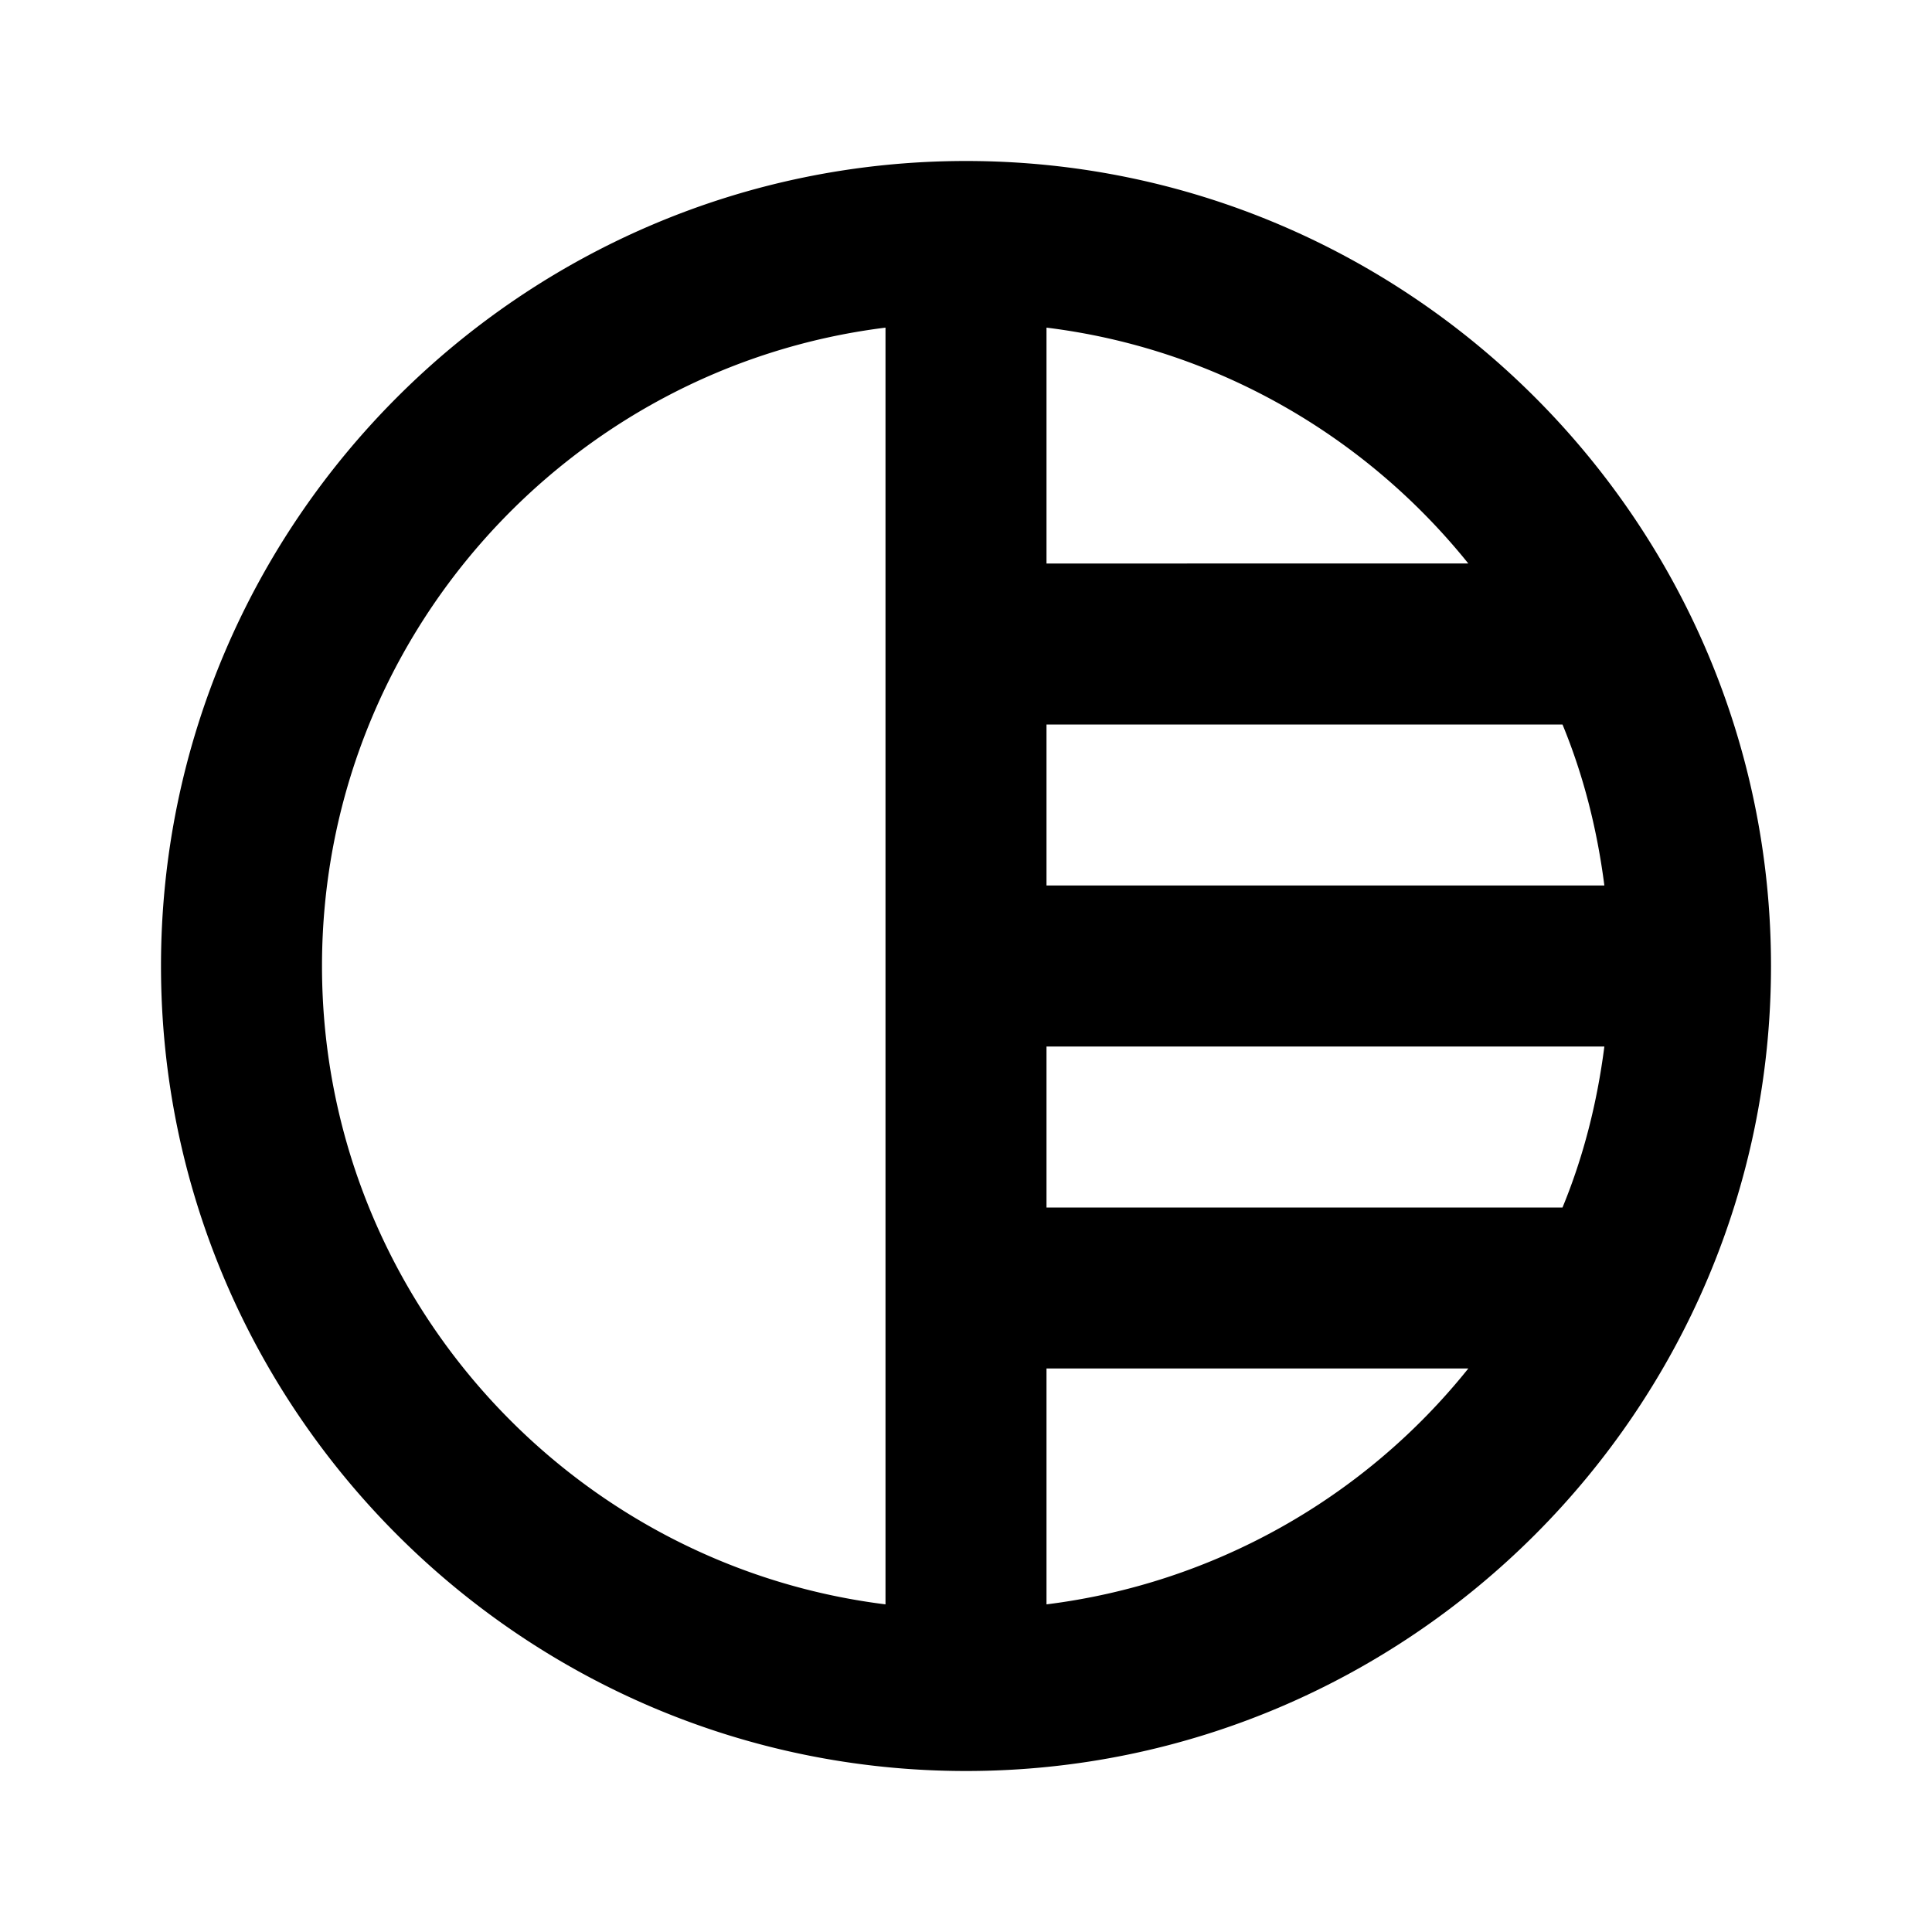 <svg xmlns="http://www.w3.org/2000/svg" width="24" height="24"><!--Boxicons v3.0 https://boxicons.com | License  https://docs.boxicons.com/free--><path d="M12 2C6.49 2 2 6.49 2 12s4.49 10 10 10 10-4.49 10-10S17.51 2 12 2m1 13v-2h6.93c-.09.7-.26 1.37-.52 2zm0-4V9h6.41c.26.63.43 1.3.52 2zm5.24-4H13V4.07c2.11.26 3.97 1.35 5.24 2.93M4 12c0-4.07 3.06-7.44 7-7.93v15.86c-3.94-.49-7-3.86-7-7.93m9 7.93V17h5.24A7.98 7.98 0 0 1 13 19.93"/></svg>
